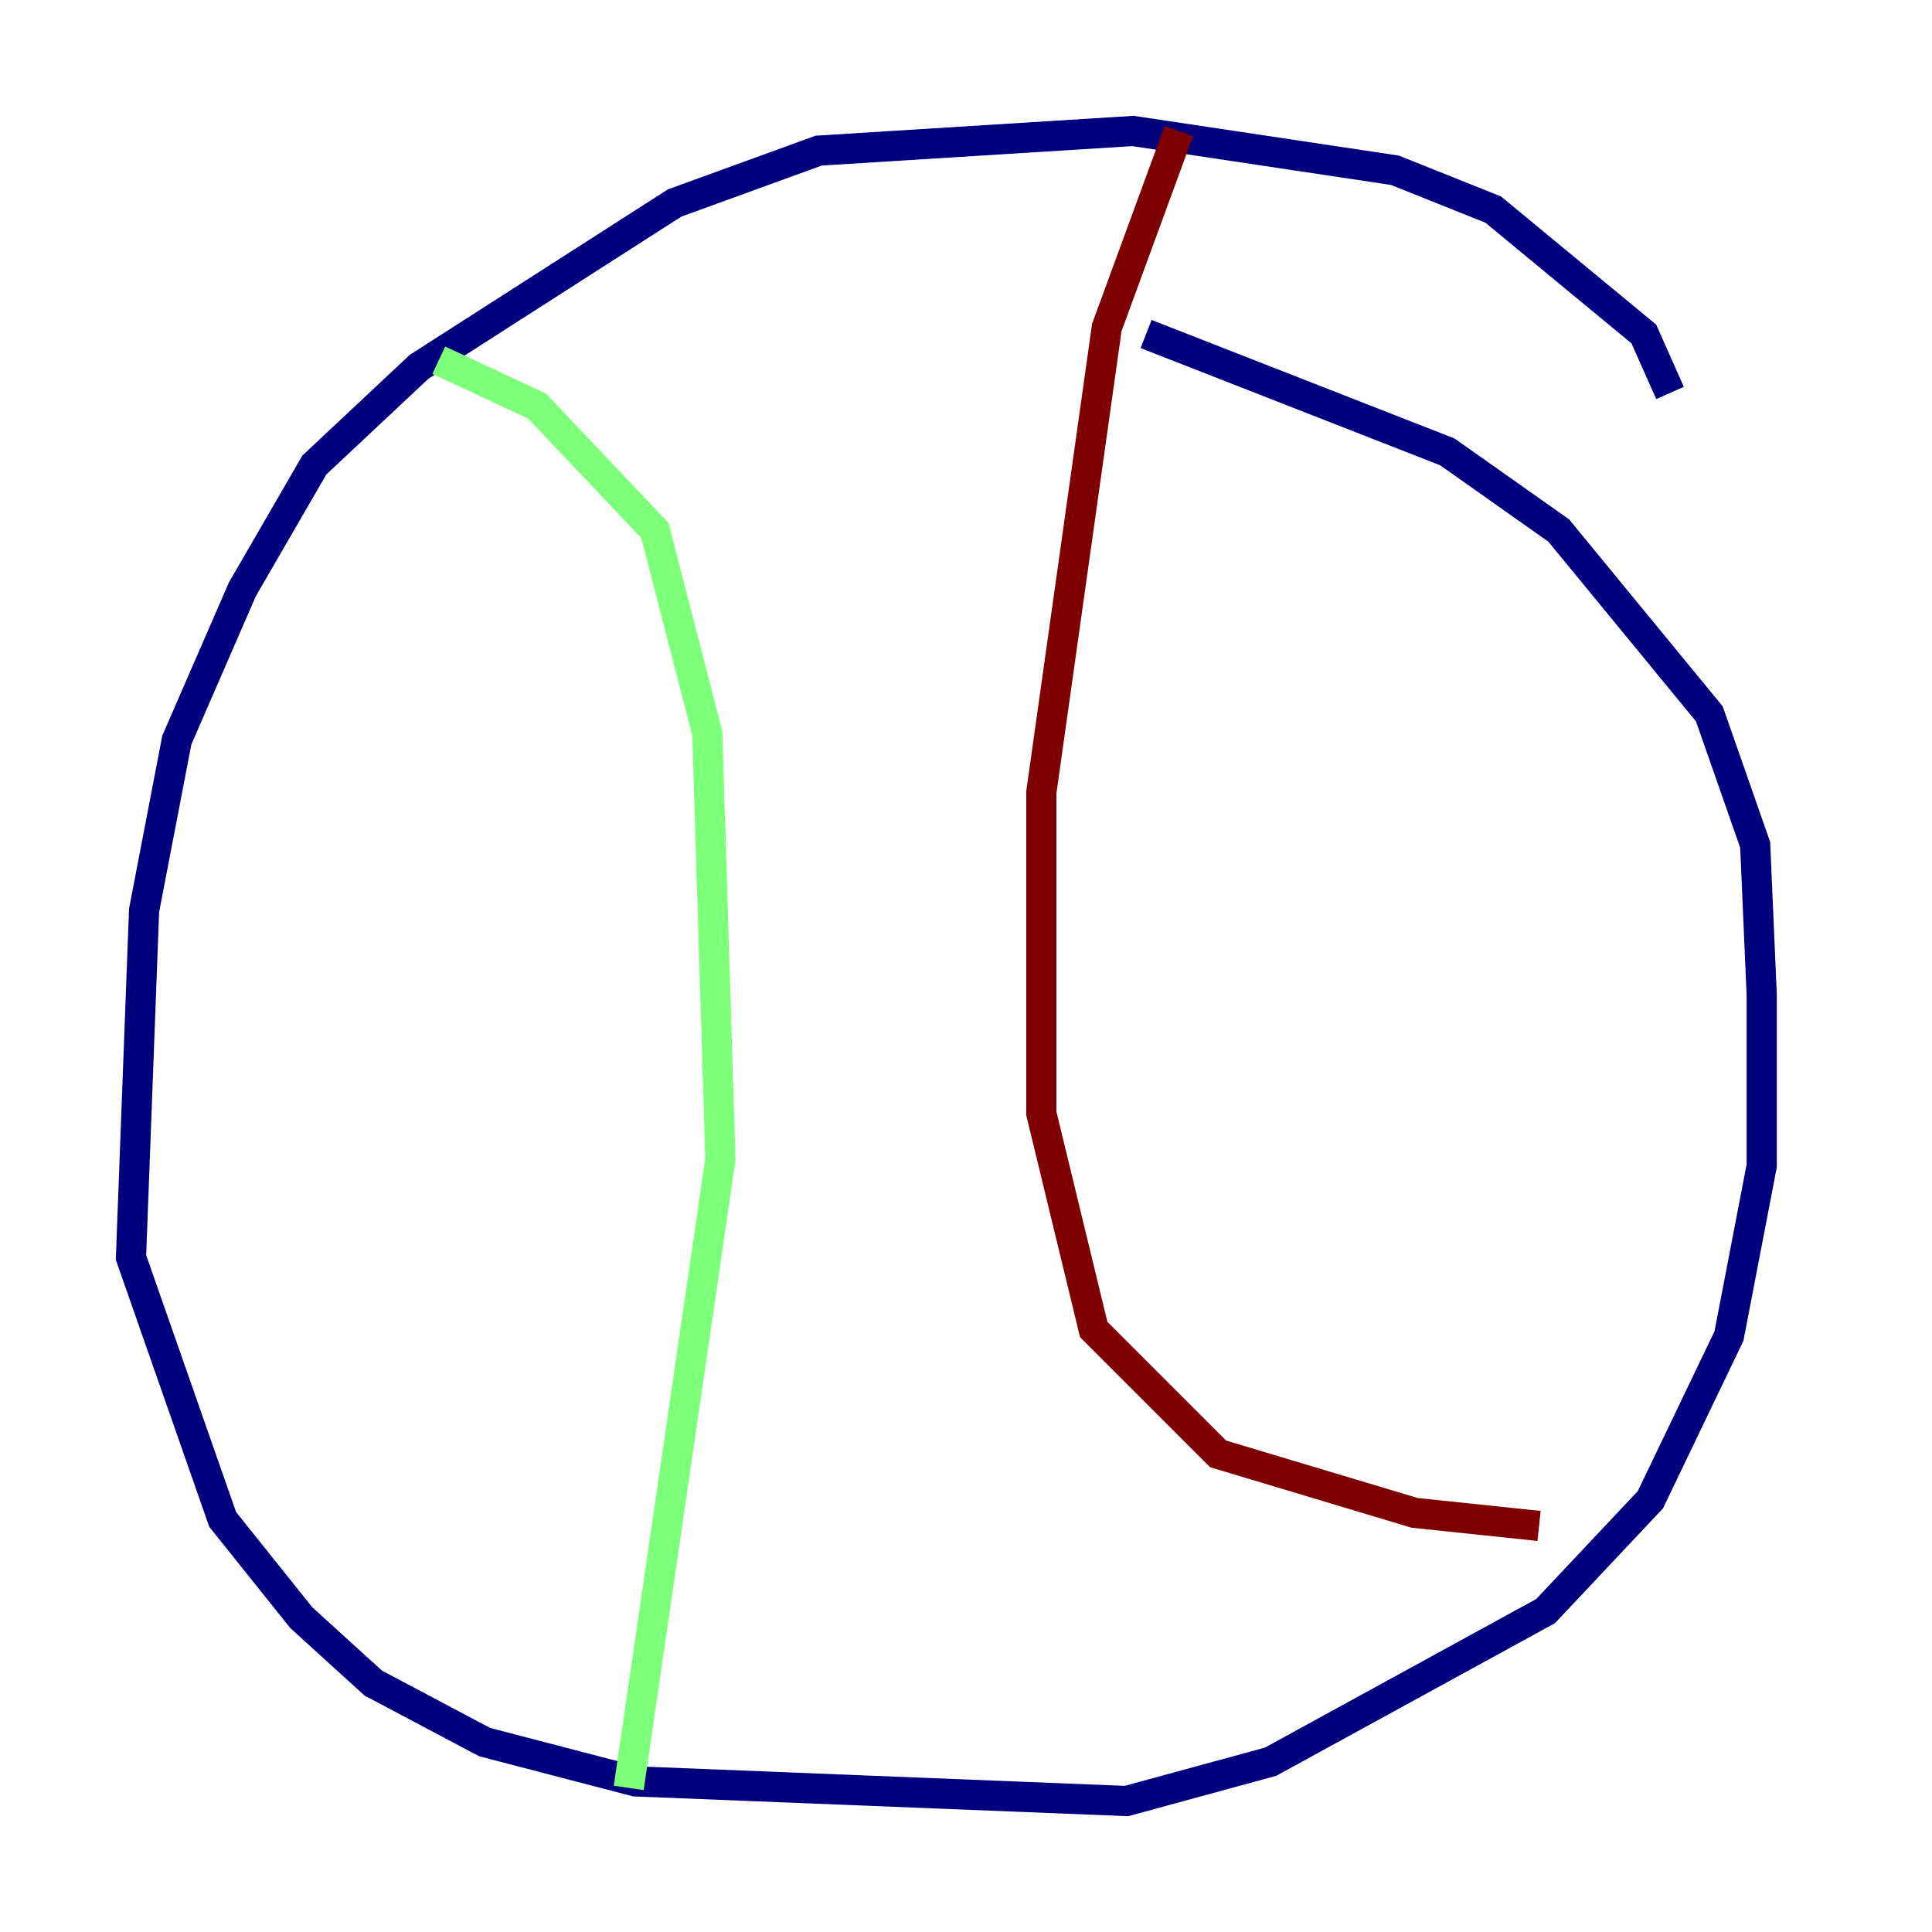 <?xml version="1.0" encoding="utf-8" ?>
<svg baseProfile="tiny" height="128" version="1.2" viewBox="0,0,128,128" width="128" xmlns="http://www.w3.org/2000/svg" xmlns:ev="http://www.w3.org/2001/xml-events" xmlns:xlink="http://www.w3.org/1999/xlink"><defs /><polyline fill="none" points="110.644,26.034 108.909,22.129 98.929,13.885 92.42,11.281 75.064,8.678 54.237,9.98 44.691,13.451 27.77,24.298 20.827,30.807 16.054,39.051 11.715,49.031 9.546,60.312 8.678,83.308 14.752,100.664 19.959,107.173 24.732,111.512 32.108,115.417 42.088,118.02 74.63,119.322 84.176,116.719 102.4,106.739 109.342,99.363 114.549,88.515 116.719,77.234 116.719,65.953 116.285,55.973 113.248,47.295 103.268,35.146 95.891,29.939 75.932,22.129" stroke="#00007f" stroke-width="2" /><polyline fill="none" points="29.071,23.864 35.58,26.902 43.39,35.146 46.861,48.597 47.729,76.8 41.654,118.454" stroke="#7cff79" stroke-width="2" /><polyline fill="none" points="78.102,8.678 73.329,21.695 68.99,52.502 68.99,73.763 72.461,88.081 80.705,96.325 93.722,100.231 101.966,101.098" stroke="#7f0000" stroke-width="2" /></svg>